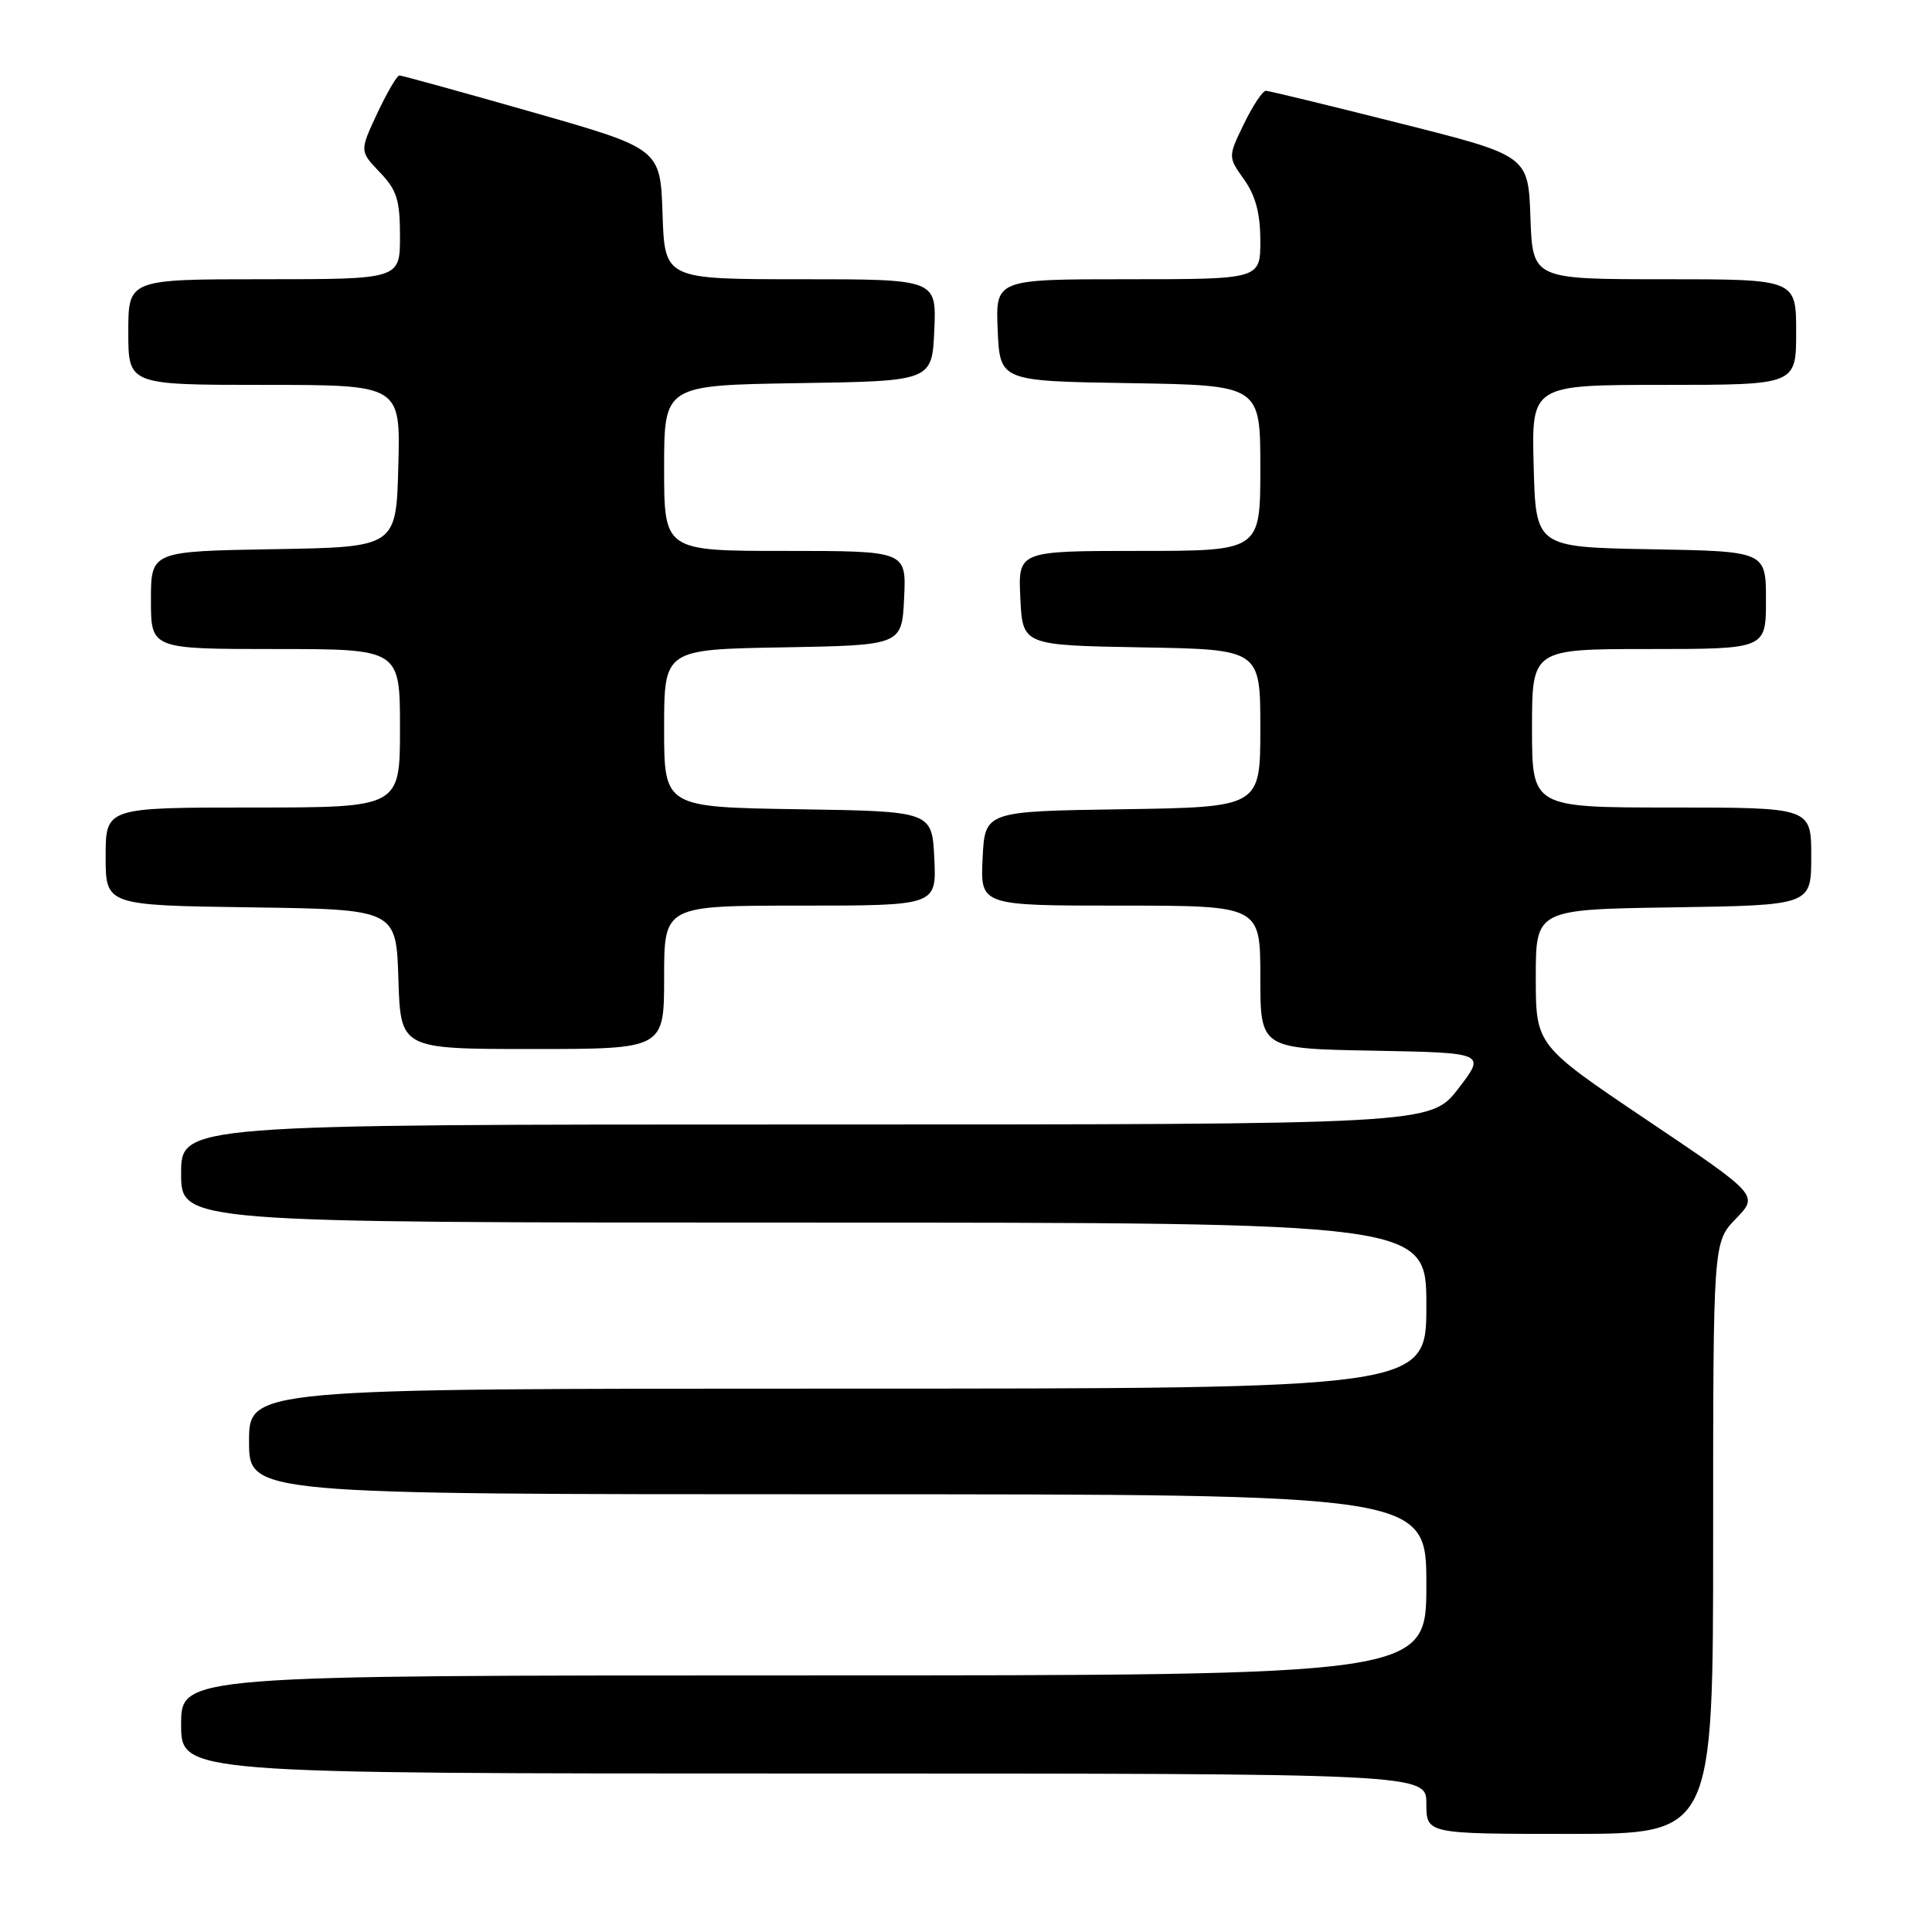 <?xml version="1.0" encoding="UTF-8" standalone="no"?>
<!DOCTYPE svg PUBLIC "-//W3C//DTD SVG 1.1//EN" "http://www.w3.org/Graphics/SVG/1.1/DTD/svg11.dtd" >
<svg xmlns="http://www.w3.org/2000/svg" xmlns:xlink="http://www.w3.org/1999/xlink" version="1.1" viewBox="0 0 256 256">
 <g >
 <path fill="currentColor"
d=" M 227.00 203.80 C 227.00 164.60 227.00 164.60 230.02 161.48 C 233.03 158.37 233.03 158.37 218.27 148.44 C 203.50 138.50 203.50 138.50 203.50 129.50 C 203.50 120.50 203.50 120.50 221.75 120.23 C 240.00 119.95 240.00 119.95 240.00 113.48 C 240.00 107.00 240.00 107.00 221.50 107.00 C 203.00 107.00 203.00 107.00 203.00 96.50 C 203.00 86.00 203.00 86.00 218.50 86.00 C 234.00 86.00 234.00 86.00 234.00 79.53 C 234.00 73.05 234.00 73.05 218.75 72.78 C 203.50 72.50 203.50 72.50 203.22 61.75 C 202.93 51.00 202.93 51.00 220.47 51.00 C 238.00 51.00 238.00 51.00 238.00 44.00 C 238.00 37.00 238.00 37.00 220.54 37.00 C 203.08 37.00 203.08 37.00 202.79 28.81 C 202.50 20.62 202.50 20.62 185.50 16.34 C 176.15 13.98 168.16 12.04 167.74 12.03 C 167.32 12.01 166.01 13.98 164.84 16.39 C 162.71 20.78 162.71 20.78 164.85 23.79 C 166.37 25.93 167.00 28.30 167.00 31.90 C 167.00 37.00 167.00 37.00 149.45 37.00 C 131.91 37.00 131.91 37.00 132.20 43.75 C 132.50 50.50 132.50 50.50 149.75 50.77 C 167.00 51.05 167.00 51.05 167.00 62.02 C 167.00 73.00 167.00 73.00 150.95 73.00 C 134.90 73.00 134.90 73.00 135.20 79.25 C 135.50 85.50 135.50 85.50 151.25 85.78 C 167.00 86.05 167.00 86.05 167.00 96.50 C 167.00 106.95 167.00 106.95 148.75 107.23 C 130.50 107.50 130.50 107.50 130.20 113.75 C 129.90 120.00 129.90 120.00 148.45 120.00 C 167.00 120.00 167.00 120.00 167.00 129.47 C 167.00 138.95 167.00 138.95 181.95 139.22 C 196.89 139.50 196.89 139.50 193.23 144.25 C 189.56 149.00 189.56 149.00 106.78 149.00 C 24.00 149.00 24.00 149.00 24.00 155.50 C 24.00 162.00 24.00 162.00 106.50 162.00 C 189.00 162.00 189.00 162.00 189.00 173.00 C 189.00 184.00 189.00 184.00 111.00 184.00 C 33.00 184.00 33.00 184.00 33.00 191.00 C 33.00 198.00 33.00 198.00 111.00 198.00 C 189.00 198.00 189.00 198.00 189.00 210.00 C 189.00 222.00 189.00 222.00 106.50 222.00 C 24.00 222.00 24.00 222.00 24.00 228.50 C 24.00 235.00 24.00 235.00 106.50 235.00 C 189.00 235.00 189.00 235.00 189.00 239.00 C 189.00 243.00 189.00 243.00 208.00 243.00 C 227.00 243.00 227.00 243.00 227.00 203.80 Z  M 88.00 129.50 C 88.00 120.00 88.00 120.00 106.05 120.00 C 124.10 120.00 124.10 120.00 123.80 113.75 C 123.50 107.50 123.50 107.50 105.75 107.23 C 88.00 106.95 88.00 106.95 88.00 96.50 C 88.00 86.05 88.00 86.05 103.75 85.78 C 119.50 85.50 119.50 85.50 119.80 79.25 C 120.10 73.00 120.10 73.00 104.05 73.00 C 88.00 73.00 88.00 73.00 88.00 62.02 C 88.00 51.05 88.00 51.05 105.75 50.77 C 123.50 50.50 123.50 50.50 123.80 43.75 C 124.09 37.00 124.09 37.00 106.08 37.00 C 88.08 37.00 88.08 37.00 87.79 28.35 C 87.50 19.70 87.50 19.70 70.50 14.85 C 61.15 12.18 53.24 10.00 52.92 10.00 C 52.60 10.00 51.29 12.26 49.99 15.01 C 47.65 20.02 47.65 20.02 50.32 22.82 C 52.59 25.18 53.00 26.49 53.00 31.30 C 53.00 37.00 53.00 37.00 35.00 37.00 C 17.00 37.00 17.00 37.00 17.00 44.00 C 17.00 51.00 17.00 51.00 35.03 51.00 C 53.07 51.00 53.07 51.00 52.78 61.75 C 52.50 72.50 52.50 72.50 36.25 72.77 C 20.00 73.05 20.00 73.05 20.00 79.52 C 20.00 86.00 20.00 86.00 36.50 86.00 C 53.00 86.00 53.00 86.00 53.00 96.50 C 53.00 107.00 53.00 107.00 33.50 107.00 C 14.00 107.00 14.00 107.00 14.00 113.48 C 14.00 119.96 14.00 119.96 33.25 120.23 C 52.50 120.50 52.50 120.50 52.79 129.75 C 53.08 139.00 53.08 139.00 70.54 139.00 C 88.00 139.00 88.00 139.00 88.00 129.50 Z "/>
</g>
</svg>